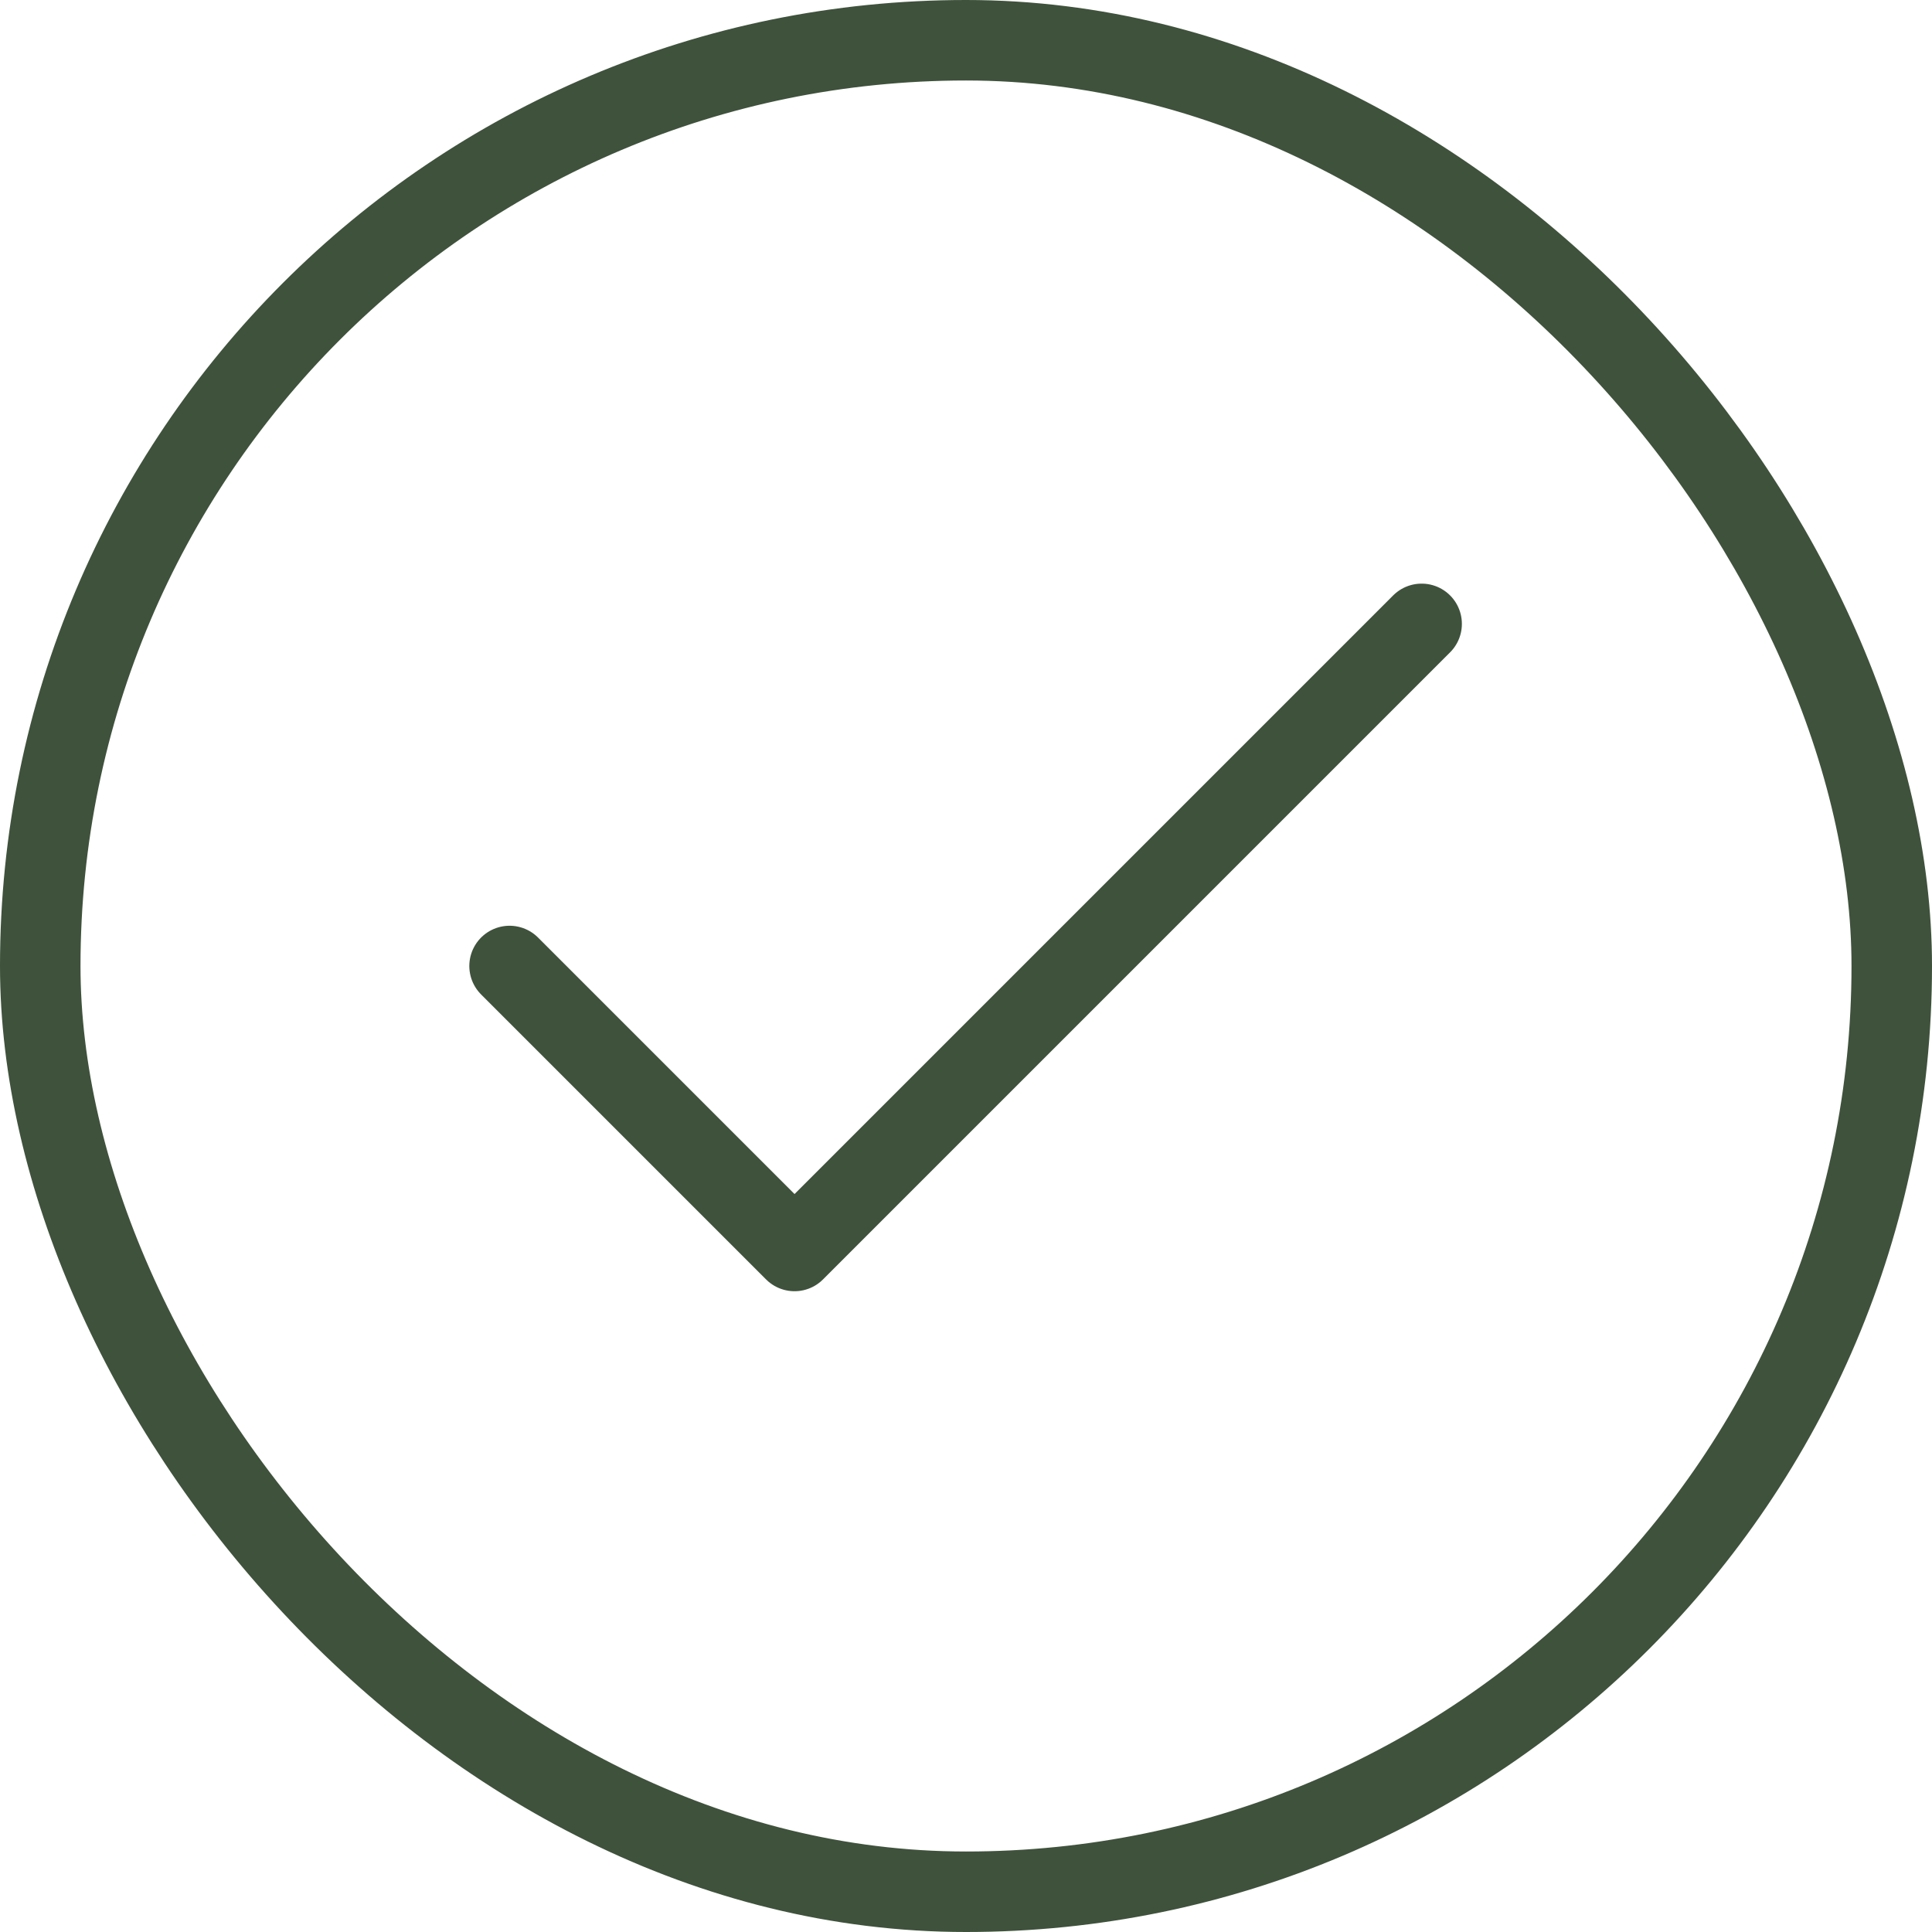 <svg width="24" height="24" viewBox="0 0 24 24" fill="none" xmlns="http://www.w3.org/2000/svg">
    <defs>
        <clipPath id="clip666_1540">
            <rect id="24/ outlined / suggested / symbol / check" rx="0" width="16" height="16" transform="translate(4 4)" fill="white" fill-opacity="0"/>
        </clipPath>
    </defs>
    <rect id="24/ outlined / suggested / symbol / check" rx="0" width="16" height="16" transform="translate(4 4)" fill="#FFFFFF" fill-opacity="0"/>
    <g clip-path="url(#clip666_1540)">
        <path id="Vector" d="M17.66 7.75L9.87 15.54L6.33 12" stroke="#3F523C" stroke-opacity="1" stroke-width="1" stroke-linejoin="round" stroke-linecap="round"/>
    </g>
    <rect id="Frame 1030" rx="11.5" width="23" height="23" transform="translate(0.5 0.5)" stroke="#3F523C" stroke-opacity="1" stroke-width="1"/>
</svg>
